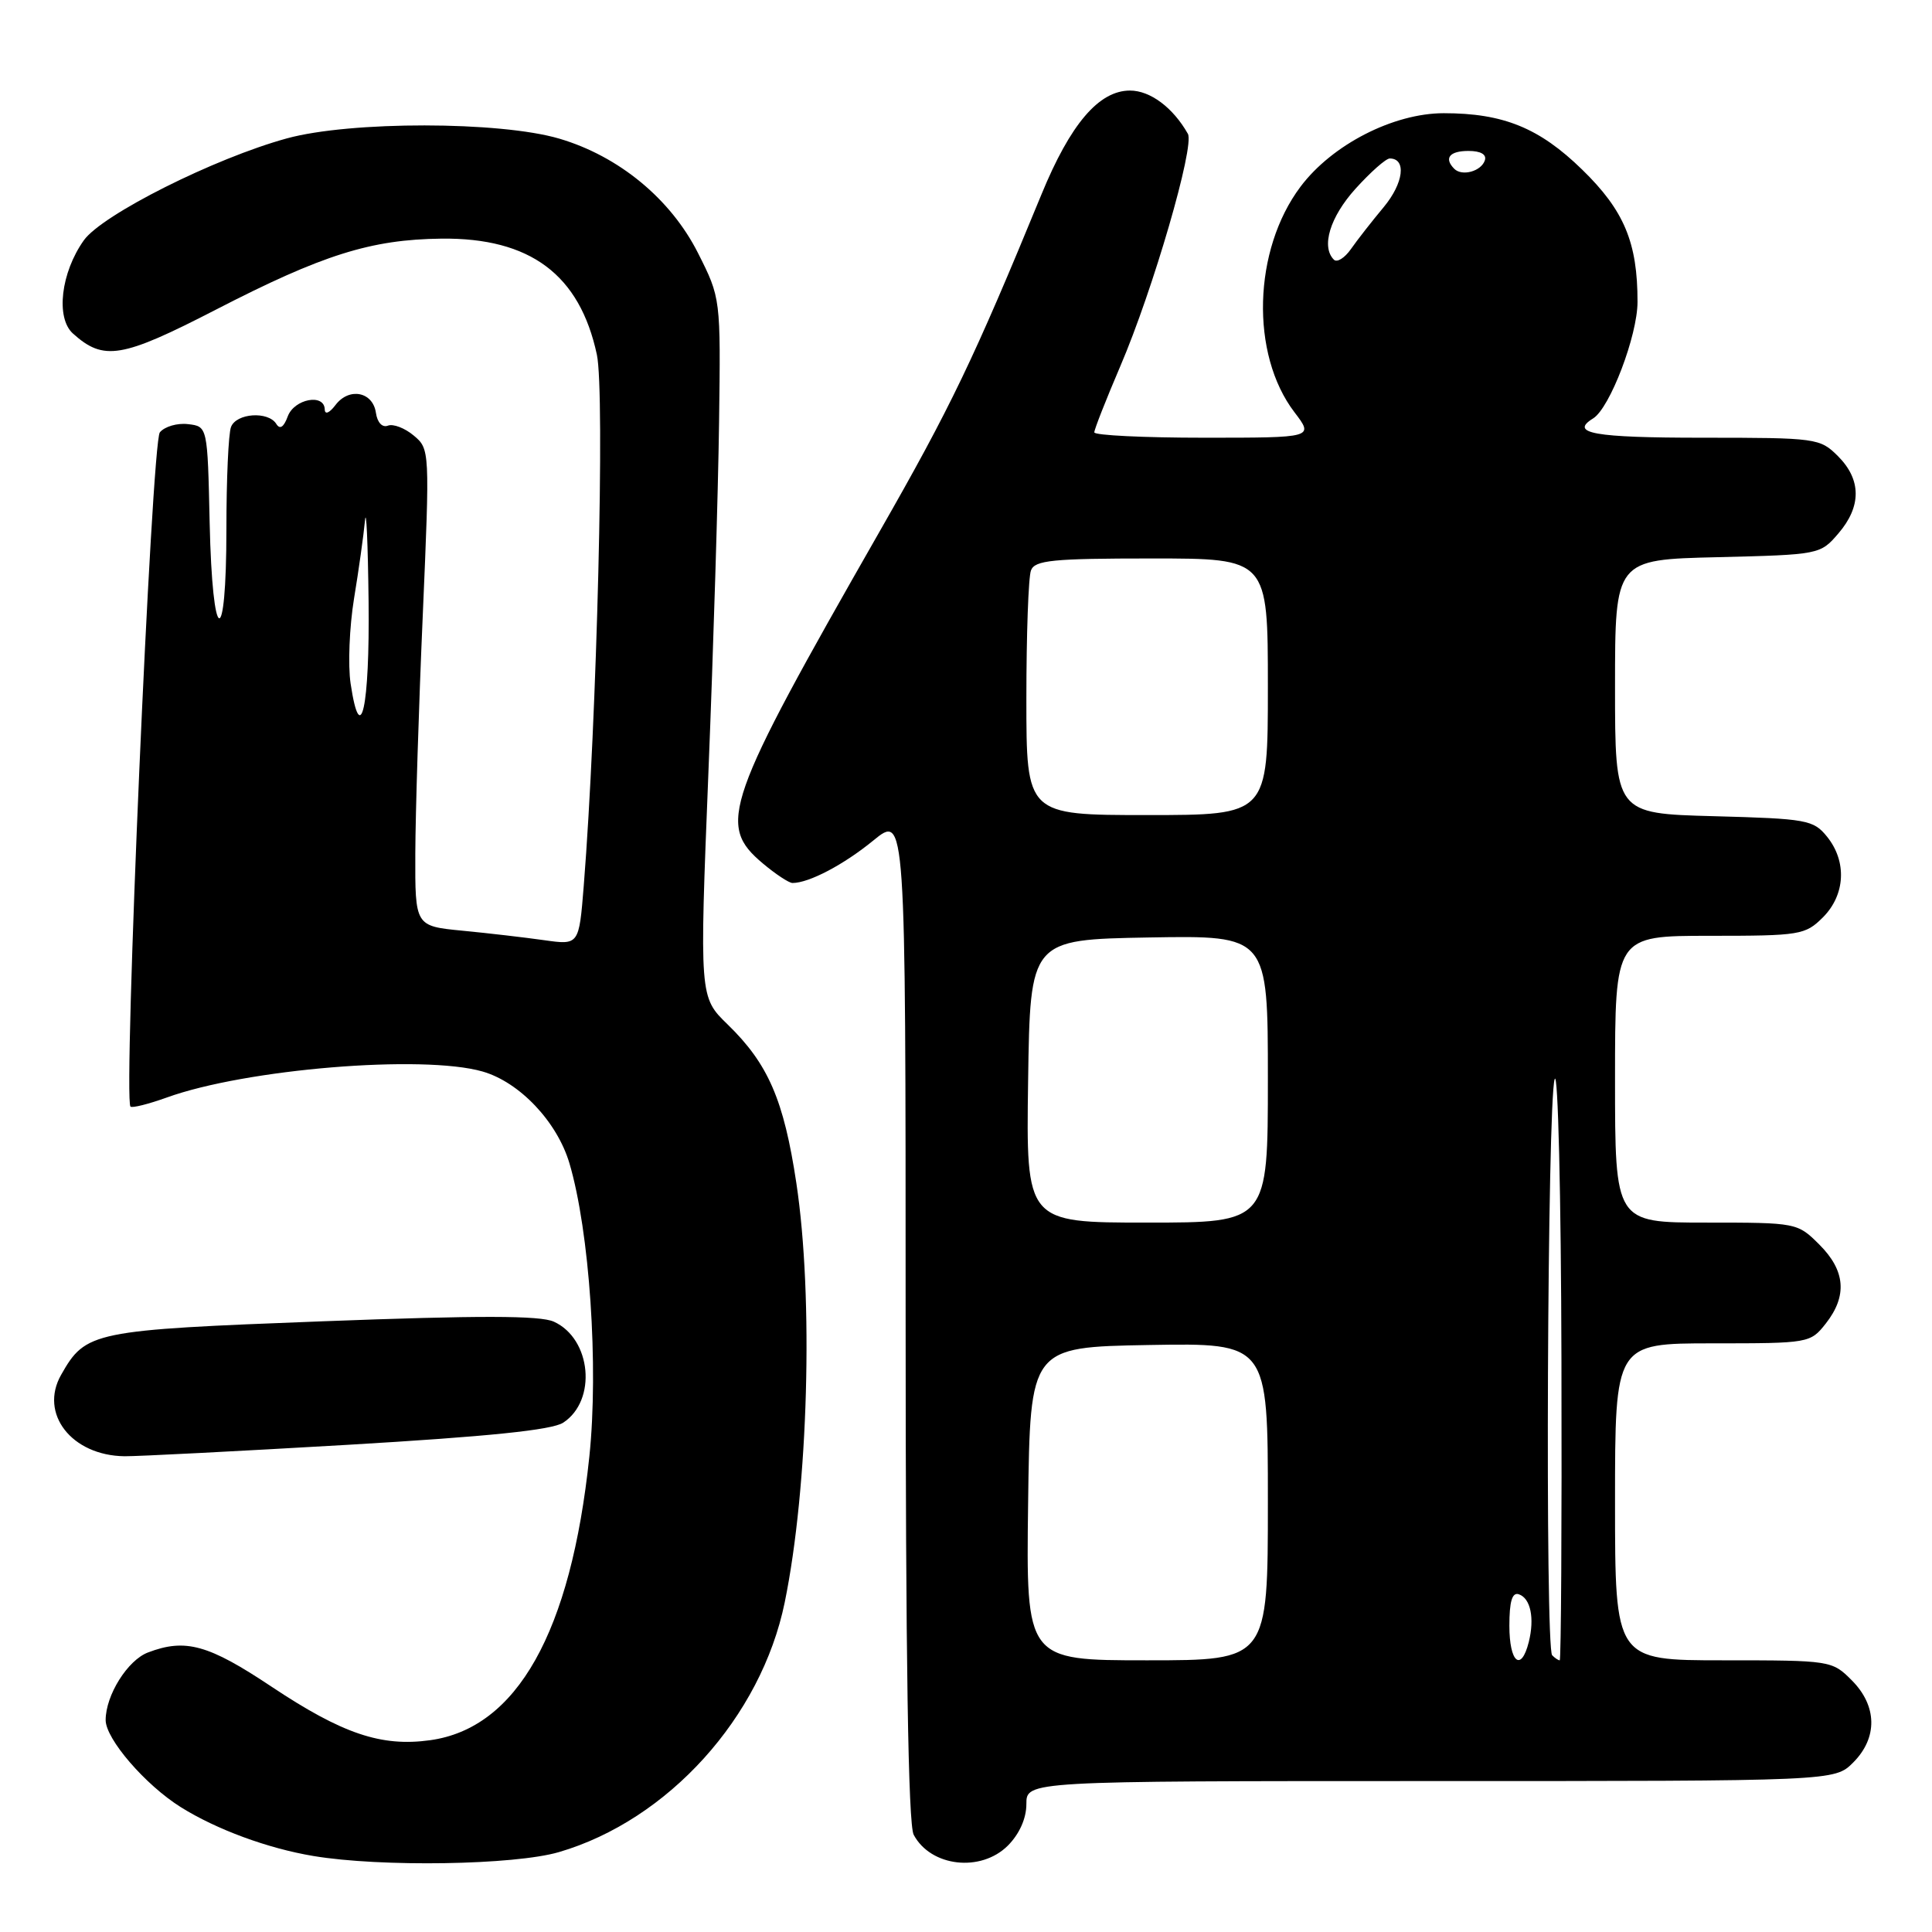 <?xml version="1.0" encoding="UTF-8" standalone="no"?>
<!DOCTYPE svg PUBLIC "-//W3C//DTD SVG 1.1//EN" "http://www.w3.org/Graphics/SVG/1.1/DTD/svg11.dtd" >
<svg xmlns="http://www.w3.org/2000/svg" xmlns:xlink="http://www.w3.org/1999/xlink" version="1.1" viewBox="0 0 256 256">
 <g >
 <path fill="currentColor"
d=" M 74.07 245.41 C 88.52 241.18 100.86 227.53 103.98 212.32 C 107.11 197.03 107.81 171.92 105.52 156.76 C 103.86 145.74 101.79 140.97 96.42 135.75 C 92.68 132.12 92.68 132.12 93.87 102.31 C 94.53 85.91 95.16 65.08 95.28 56.00 C 95.50 39.50 95.50 39.50 92.49 33.53 C 88.87 26.36 82.01 20.70 74.11 18.37 C 66.24 16.05 46.41 16.03 38.00 18.34 C 28.41 20.97 13.54 28.44 11.11 31.84 C 8.07 36.12 7.36 42.11 9.66 44.19 C 13.74 47.86 16.11 47.47 28.59 41.04 C 42.75 33.74 49.14 31.73 58.50 31.62 C 70.26 31.49 76.82 36.39 79.09 47.00 C 80.17 52.03 79.10 95.46 77.35 117.37 C 76.72 125.23 76.72 125.23 72.11 124.58 C 69.57 124.22 64.69 123.65 61.25 123.32 C 55.00 122.71 55.00 122.71 55.03 113.11 C 55.05 107.82 55.49 93.60 56.02 81.50 C 56.96 59.66 56.95 59.49 54.82 57.71 C 53.64 56.72 52.10 56.13 51.40 56.40 C 50.65 56.69 50.00 55.99 49.81 54.70 C 49.41 51.90 46.26 51.29 44.46 53.66 C 43.64 54.74 43.05 54.98 43.03 54.25 C 42.98 52.10 38.99 52.85 38.13 55.17 C 37.60 56.61 37.09 56.95 36.61 56.17 C 35.54 54.45 31.31 54.74 30.61 56.58 C 30.27 57.45 30.00 63.53 30.00 70.08 C 30.00 86.35 28.14 85.66 27.78 69.25 C 27.50 56.50 27.50 56.50 24.91 56.20 C 23.49 56.03 21.81 56.52 21.18 57.29 C 20.09 58.60 16.31 145.64 17.29 146.63 C 17.51 146.84 19.67 146.30 22.09 145.43 C 32.57 141.64 56.02 139.71 63.94 141.98 C 68.85 143.39 73.81 148.63 75.45 154.13 C 78.12 163.14 79.34 181.07 78.09 193.02 C 75.65 216.29 68.50 229.01 56.97 230.59 C 50.51 231.48 45.37 229.74 35.99 223.50 C 27.61 217.91 24.57 217.07 19.61 218.96 C 16.91 219.98 14.00 224.63 14.00 227.92 C 14.00 230.42 19.25 236.51 23.96 239.46 C 28.70 242.42 35.47 244.92 41.53 245.93 C 50.43 247.42 68.17 247.14 74.07 245.41 Z  M 133.55 244.55 C 135.08 243.01 136.00 240.95 136.00 239.05 C 136.00 236.00 136.00 236.00 189.55 236.00 C 243.09 236.00 243.09 236.00 245.55 233.55 C 248.83 230.27 248.75 226.03 245.36 222.64 C 242.76 220.03 242.55 220.00 228.36 220.00 C 214.00 220.00 214.00 220.00 214.00 199.00 C 214.00 178.00 214.00 178.00 226.93 178.00 C 239.70 178.00 239.88 177.97 241.93 175.37 C 244.80 171.71 244.53 168.37 241.08 164.92 C 238.17 162.02 238.09 162.00 226.08 162.00 C 214.00 162.00 214.00 162.00 214.00 143.00 C 214.00 124.00 214.00 124.00 226.55 124.00 C 238.53 124.00 239.20 123.89 241.55 121.55 C 244.52 118.57 244.75 114.15 242.09 110.86 C 240.29 108.64 239.43 108.48 227.09 108.15 C 214.00 107.80 214.00 107.80 214.00 90.98 C 214.00 74.15 214.00 74.15 227.59 73.83 C 241.07 73.50 241.20 73.48 243.59 70.69 C 246.67 67.11 246.65 63.56 243.55 60.45 C 241.15 58.06 240.72 58.00 225.55 58.00 C 211.22 58.00 207.91 57.41 211.10 55.44 C 213.32 54.07 216.98 44.46 216.98 40.00 C 216.99 32.15 215.21 27.89 209.65 22.48 C 203.98 16.95 199.20 15.00 191.31 15.00 C 184.64 15.00 176.52 19.16 172.33 24.73 C 166.03 33.11 165.65 46.92 171.52 54.62 C 174.10 58.00 174.10 58.00 159.55 58.00 C 151.55 58.00 145.00 57.68 145.00 57.29 C 145.00 56.90 146.55 52.96 148.44 48.54 C 152.78 38.42 158.32 19.36 157.40 17.73 C 155.43 14.25 152.41 12.00 149.73 12.00 C 145.61 12.00 141.83 16.43 138.00 25.76 C 129.01 47.63 125.98 53.94 116.51 70.50 C 95.98 106.43 94.98 109.28 101.08 114.41 C 102.77 115.83 104.54 117.00 105.01 117.00 C 107.20 117.00 111.81 114.57 115.72 111.37 C 120.00 107.87 120.00 107.87 120.00 174.50 C 120.00 219.73 120.34 241.77 121.07 243.12 C 123.34 247.37 129.97 248.12 133.55 244.55 Z  M 46.00 191.45 C 64.71 190.35 73.12 189.49 74.63 188.51 C 79.12 185.57 78.37 177.40 73.39 175.13 C 71.57 174.30 63.53 174.29 42.71 175.08 C 12.23 176.24 11.36 176.42 8.10 182.17 C 5.17 187.32 9.49 192.87 16.50 192.96 C 18.15 192.98 31.42 192.30 46.00 191.45 Z  M 46.46 90.59 C 46.09 88.14 46.30 83.07 46.91 79.32 C 47.53 75.57 48.18 70.92 48.36 69.00 C 48.53 67.08 48.75 71.89 48.84 79.69 C 49.00 93.71 47.77 99.33 46.46 90.59 Z  M 136.23 199.25 C 136.50 178.50 136.50 178.50 152.25 178.22 C 168.00 177.95 168.00 177.95 168.00 198.97 C 168.00 220.00 168.00 220.00 151.98 220.00 C 135.96 220.00 135.96 220.00 136.23 199.25 Z  M 200.00 215.42 C 200.00 212.19 200.37 210.96 201.25 211.25 C 202.81 211.77 203.36 214.42 202.57 217.58 C 201.56 221.61 200.00 220.30 200.00 215.42 Z  M 205.67 219.33 C 204.72 218.38 205.03 146.02 206.00 143.00 C 206.44 141.62 206.85 158.39 206.90 180.25 C 206.96 202.11 206.85 220.00 206.67 220.00 C 206.48 220.00 206.03 219.70 205.67 219.33 Z  M 136.23 143.25 C 136.50 124.50 136.50 124.50 152.25 124.22 C 168.00 123.95 168.00 123.95 168.00 142.97 C 168.00 162.00 168.00 162.00 151.98 162.00 C 135.96 162.00 135.96 162.00 136.23 143.25 Z  M 136.00 92.58 C 136.00 84.10 136.27 76.45 136.61 75.58 C 137.12 74.23 139.49 74.00 152.61 74.00 C 168.00 74.00 168.00 74.00 168.00 91.00 C 168.00 108.00 168.00 108.00 152.00 108.00 C 136.00 108.00 136.00 108.00 136.00 92.58 Z  M 176.75 34.41 C 175.03 32.70 176.23 28.75 179.62 25.00 C 181.61 22.80 183.64 21.00 184.15 21.00 C 186.39 21.00 185.99 24.26 183.36 27.43 C 181.79 29.31 179.82 31.83 179.00 33.01 C 178.17 34.19 177.16 34.82 176.75 34.41 Z  M 192.70 22.37 C 191.30 20.96 192.06 20.00 194.58 20.00 C 196.21 20.00 197.01 20.47 196.75 21.25 C 196.27 22.70 193.73 23.40 192.70 22.37 Z "/>
</g>
</svg>